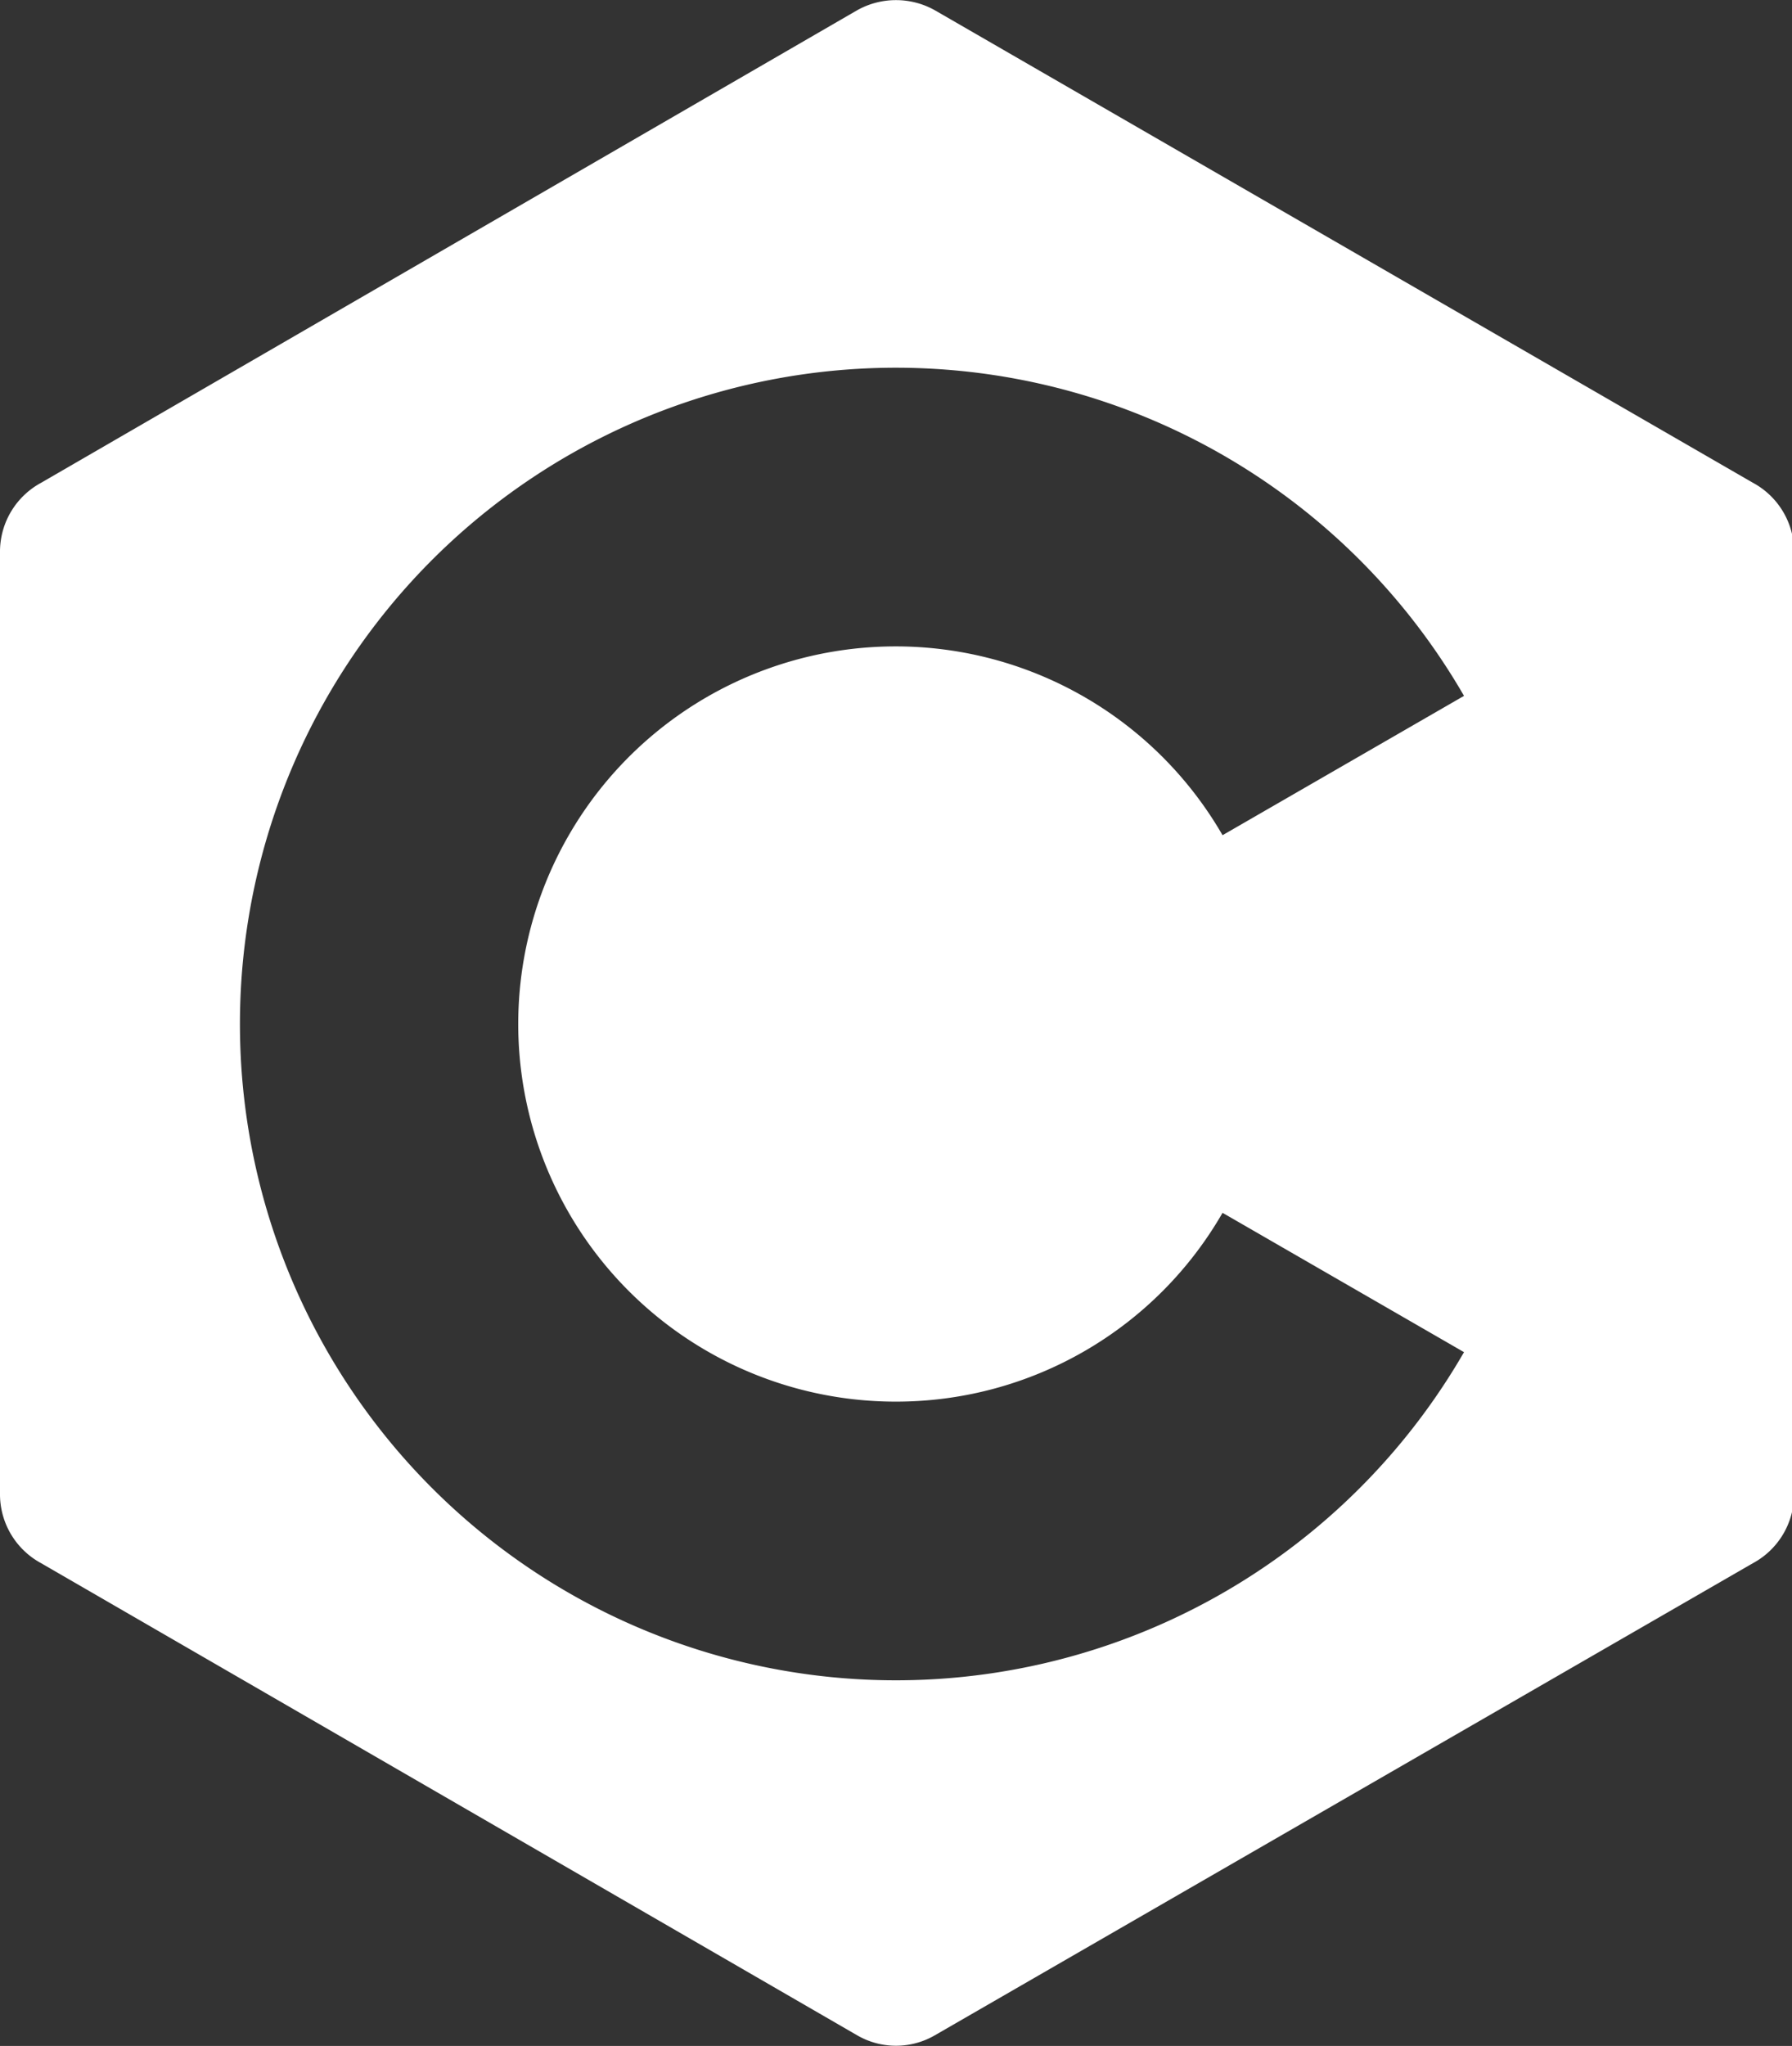<svg xmlns="http://www.w3.org/2000/svg" viewBox="0 0 43.49 49.63"><rect x="0" y="0" width="43.49" height="49.63" fill="#333333" stroke="none"/><defs><style>.cls-1{fill:#fff;}</style></defs><title>logo-c</title><g id="Layer_2" data-name="Layer 2"><g id="Layer_2-2" data-name="Layer 2"><path class="cls-1" d="M20.8.25,1,11.71A1.9,1.9,0,0,0,0,13.36V36.27a1.9,1.9,0,0,0,1,1.65L20.8,49.37a1.88,1.88,0,0,0,1.89,0L42.54,37.92a1.9,1.9,0,0,0,1-1.65V13.36a1.9,1.9,0,0,0-1-1.65L22.69.25A1.93,1.93,0,0,0,20.8.25ZM21.74,34a9.14,9.14,0,0,0,7.93-4.58l5.86,3.38a15.92,15.92,0,1,1,0-15.92l-5.86,3.38A9.16,9.16,0,1,0,21.74,34Z"/></g></g></svg>